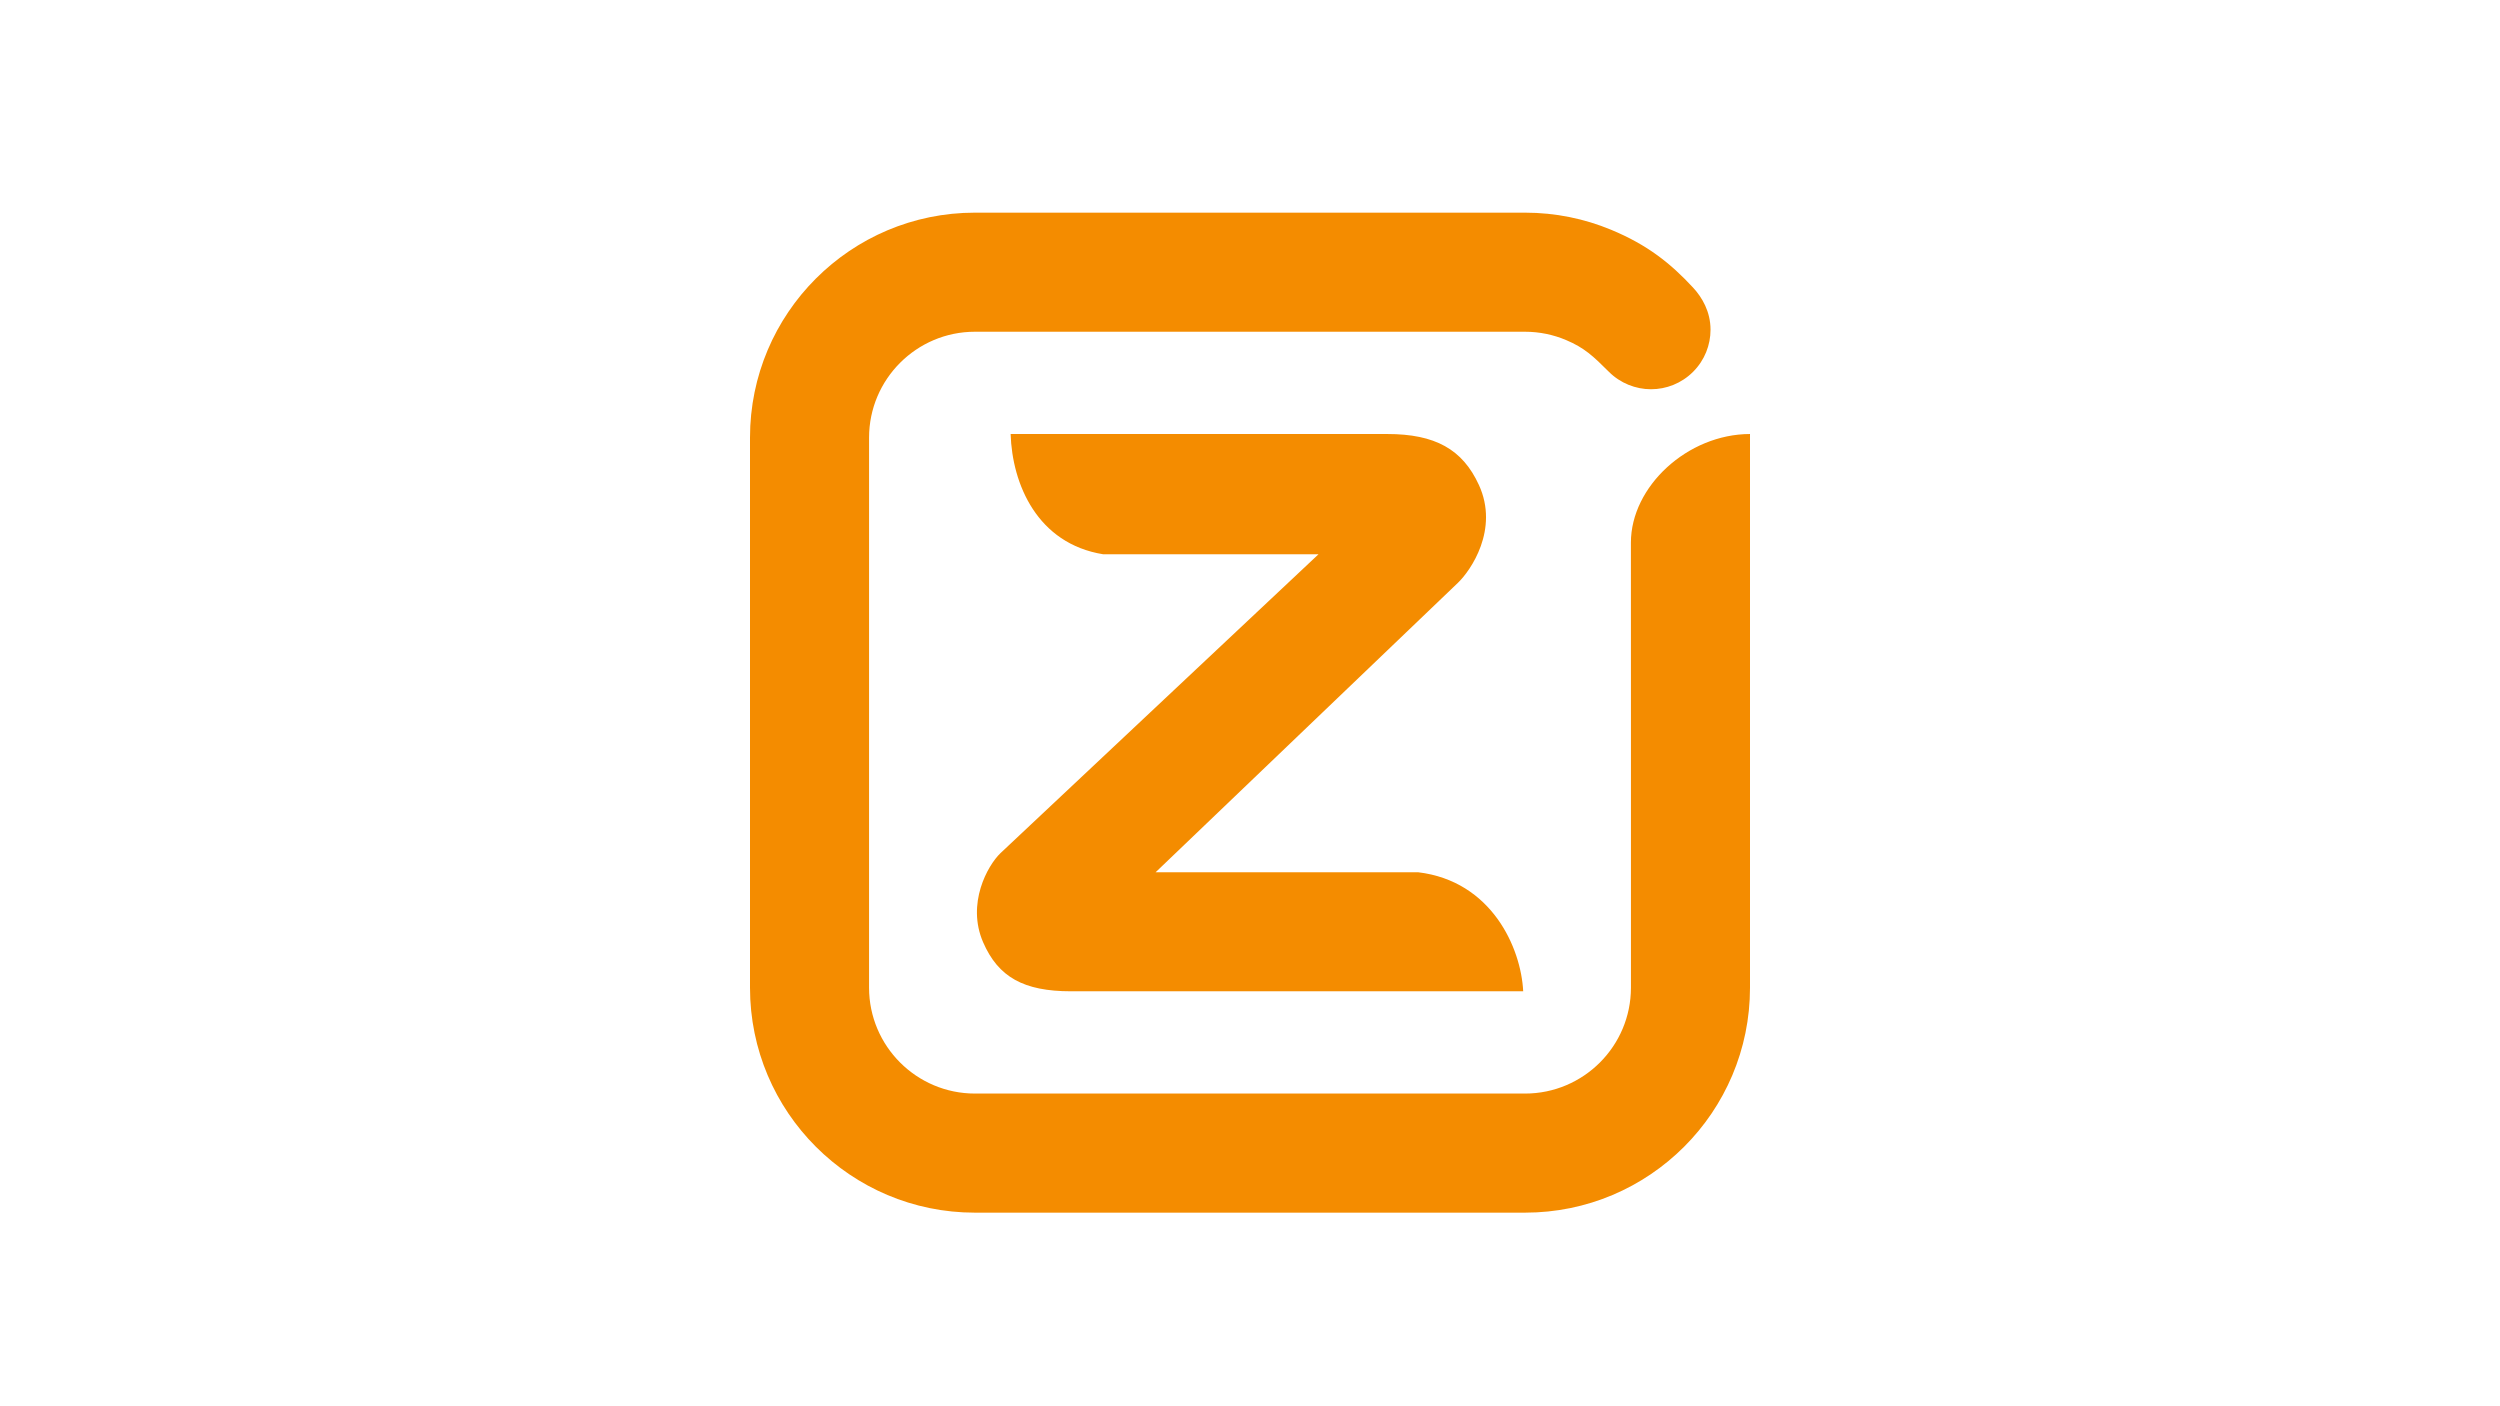 <?xml version="1.0" encoding="utf-8"?>
<!-- Generator: Adobe Illustrator 22.1.0, SVG Export Plug-In . SVG Version: 6.00 Build 0)  -->
<svg version="1.1" xmlns="http://www.w3.org/2000/svg" xmlns:xlink="http://www.w3.org/1999/xlink" x="0px" y="0px"
	 viewBox="0 0 1600 900" enable-background="new 0 0 1600 900" xml:space="preserve">
<g id="Layer_1">
	<path fill="#F48C00" d="M974.845,634.43c-1.367-27.795-20.144-70.569-67.328-76.2H739.609L933.05,373.022
		c8.158-7.783,26.502-34.202,13.45-62.645c-10.473-22.859-28.046-32.61-58.716-32.61H646.802
		c0.992,31.975,16.933,70.148,59.311,76.983h137.707L640.315,546.001c-8.259,7.916-21.846,32.292-11.126,57.031
		c9.671,22.3,25.969,31.397,56.264,31.397H974.845z M556.2,632.123c0,18.675,7.603,35.63,19.875,47.903
		c12.272,12.254,29.206,19.853,47.885,19.853H976.04c18.679,0,35.613-7.598,47.885-19.853
		c12.272-12.272,19.875-29.228,19.875-47.903V456.101l-0.022-108.814c0-35.939,36.27-69.442,76.222-69.519v178.333v176.023
		c0,39.754-16.114,75.759-42.166,101.798c-26.053,26.062-62.045,42.179-101.794,42.179H623.959
		c-39.749,0-75.741-16.117-101.794-42.179C496.113,707.882,480,671.877,480,632.123V280.071c0-39.754,16.117-75.752,42.168-101.796
		c26.055-26.062,62.045-42.175,101.796-42.175h176.009h176.005c19.513,0,38.122,3.892,55.086,10.932
		c23.274,9.64,38.157,21.535,52.511,37.041c5.711,6.171,11.166,15.3,11.166,26.942c0,9.752-3.713,19.502-11.166,26.943
		c-7.443,7.441-17.189,11.157-26.943,11.157c-9.745,0-19.615-3.836-26.934-11.157c-10.173-10.164-15.738-15.383-27.38-20.311
		c-8.105-3.435-17.013-5.336-26.339-5.336H799.973H623.964c-18.68,0-35.617,7.596-47.888,19.87
		c-12.27,12.27-19.872,29.214-19.872,47.889L556.2,632.123z"/>
</g>
<g id="Laag_2">
</g>
</svg>
